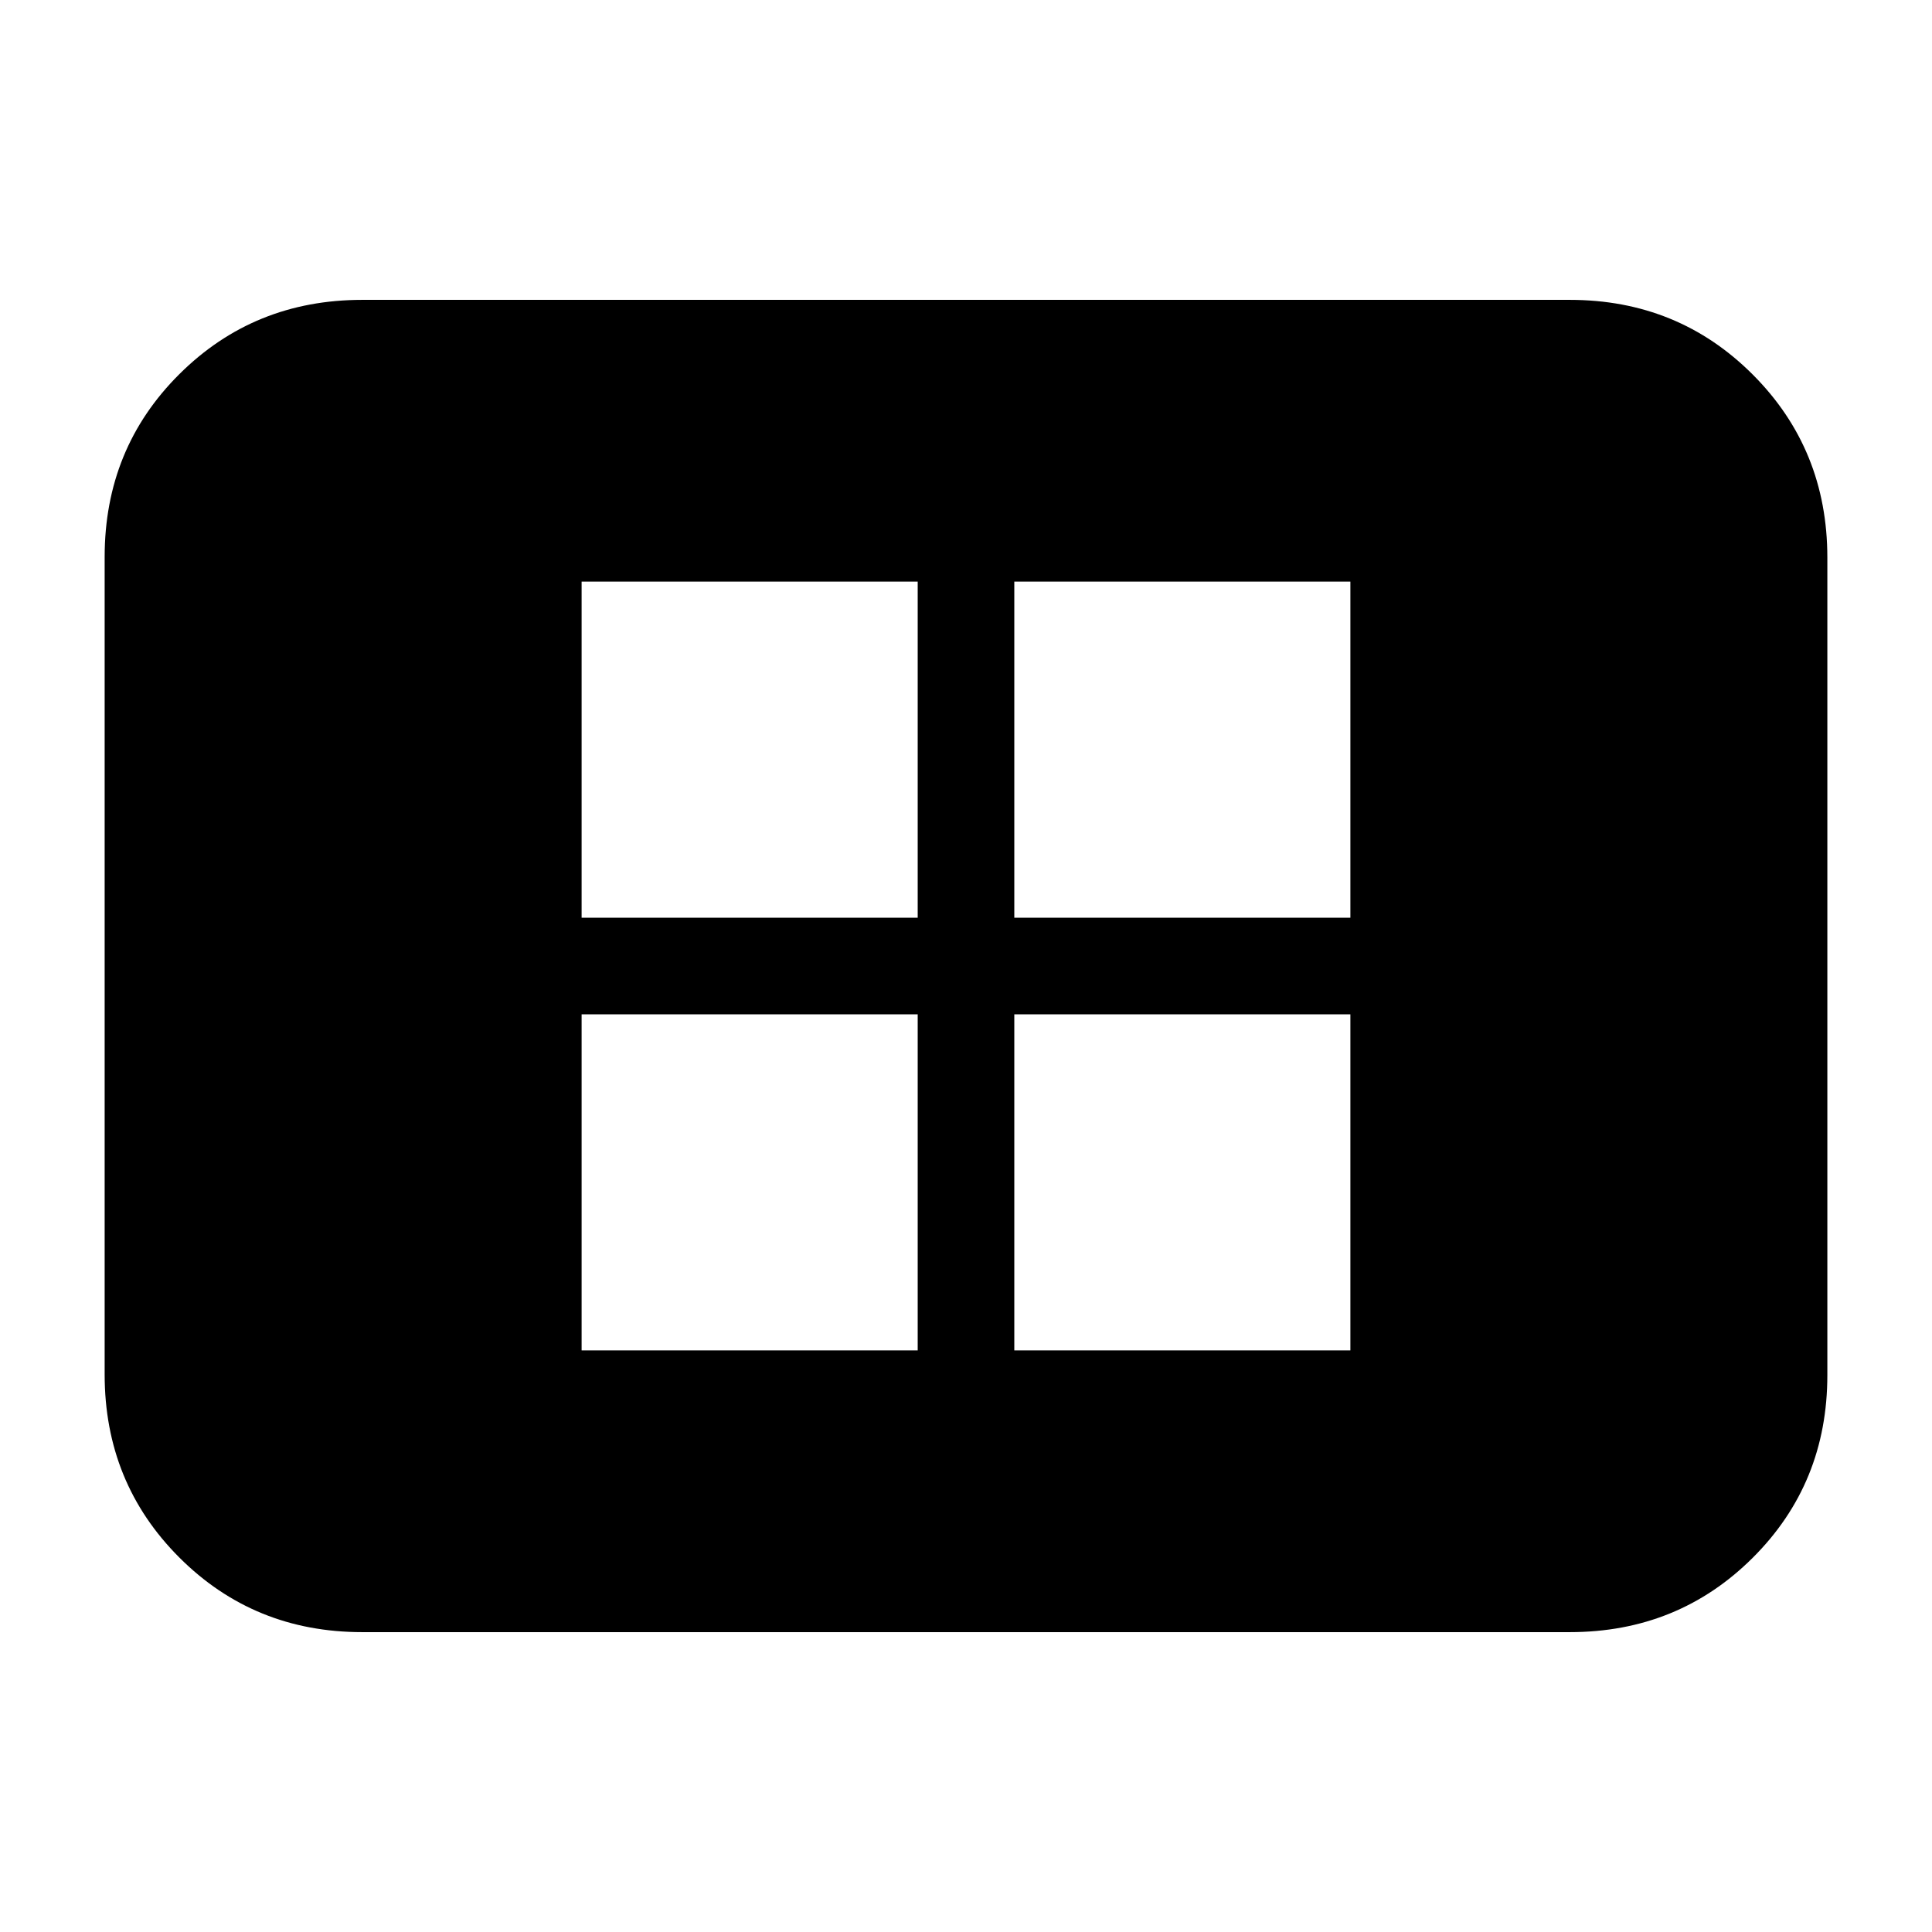 <svg xmlns="http://www.w3.org/2000/svg" height="20" viewBox="0 -960 960 960" width="20"><path d="M289-289h167v-167H289v167Zm0-215h167v-167H289v167Zm215 215h167v-167H504v167Zm0-215h167v-167H504v167ZM180-149q-53.82 0-90.91-37.1Q52-223.2 52-277.04v-406.24q0-53.85 37.09-90.78Q126.18-811 180-811h600q53.83 0 90.91 37.1Q908-736.8 908-682.96v406.24q0 53.84-37.09 90.78Q833.83-149 780-149H180Z"/></svg>